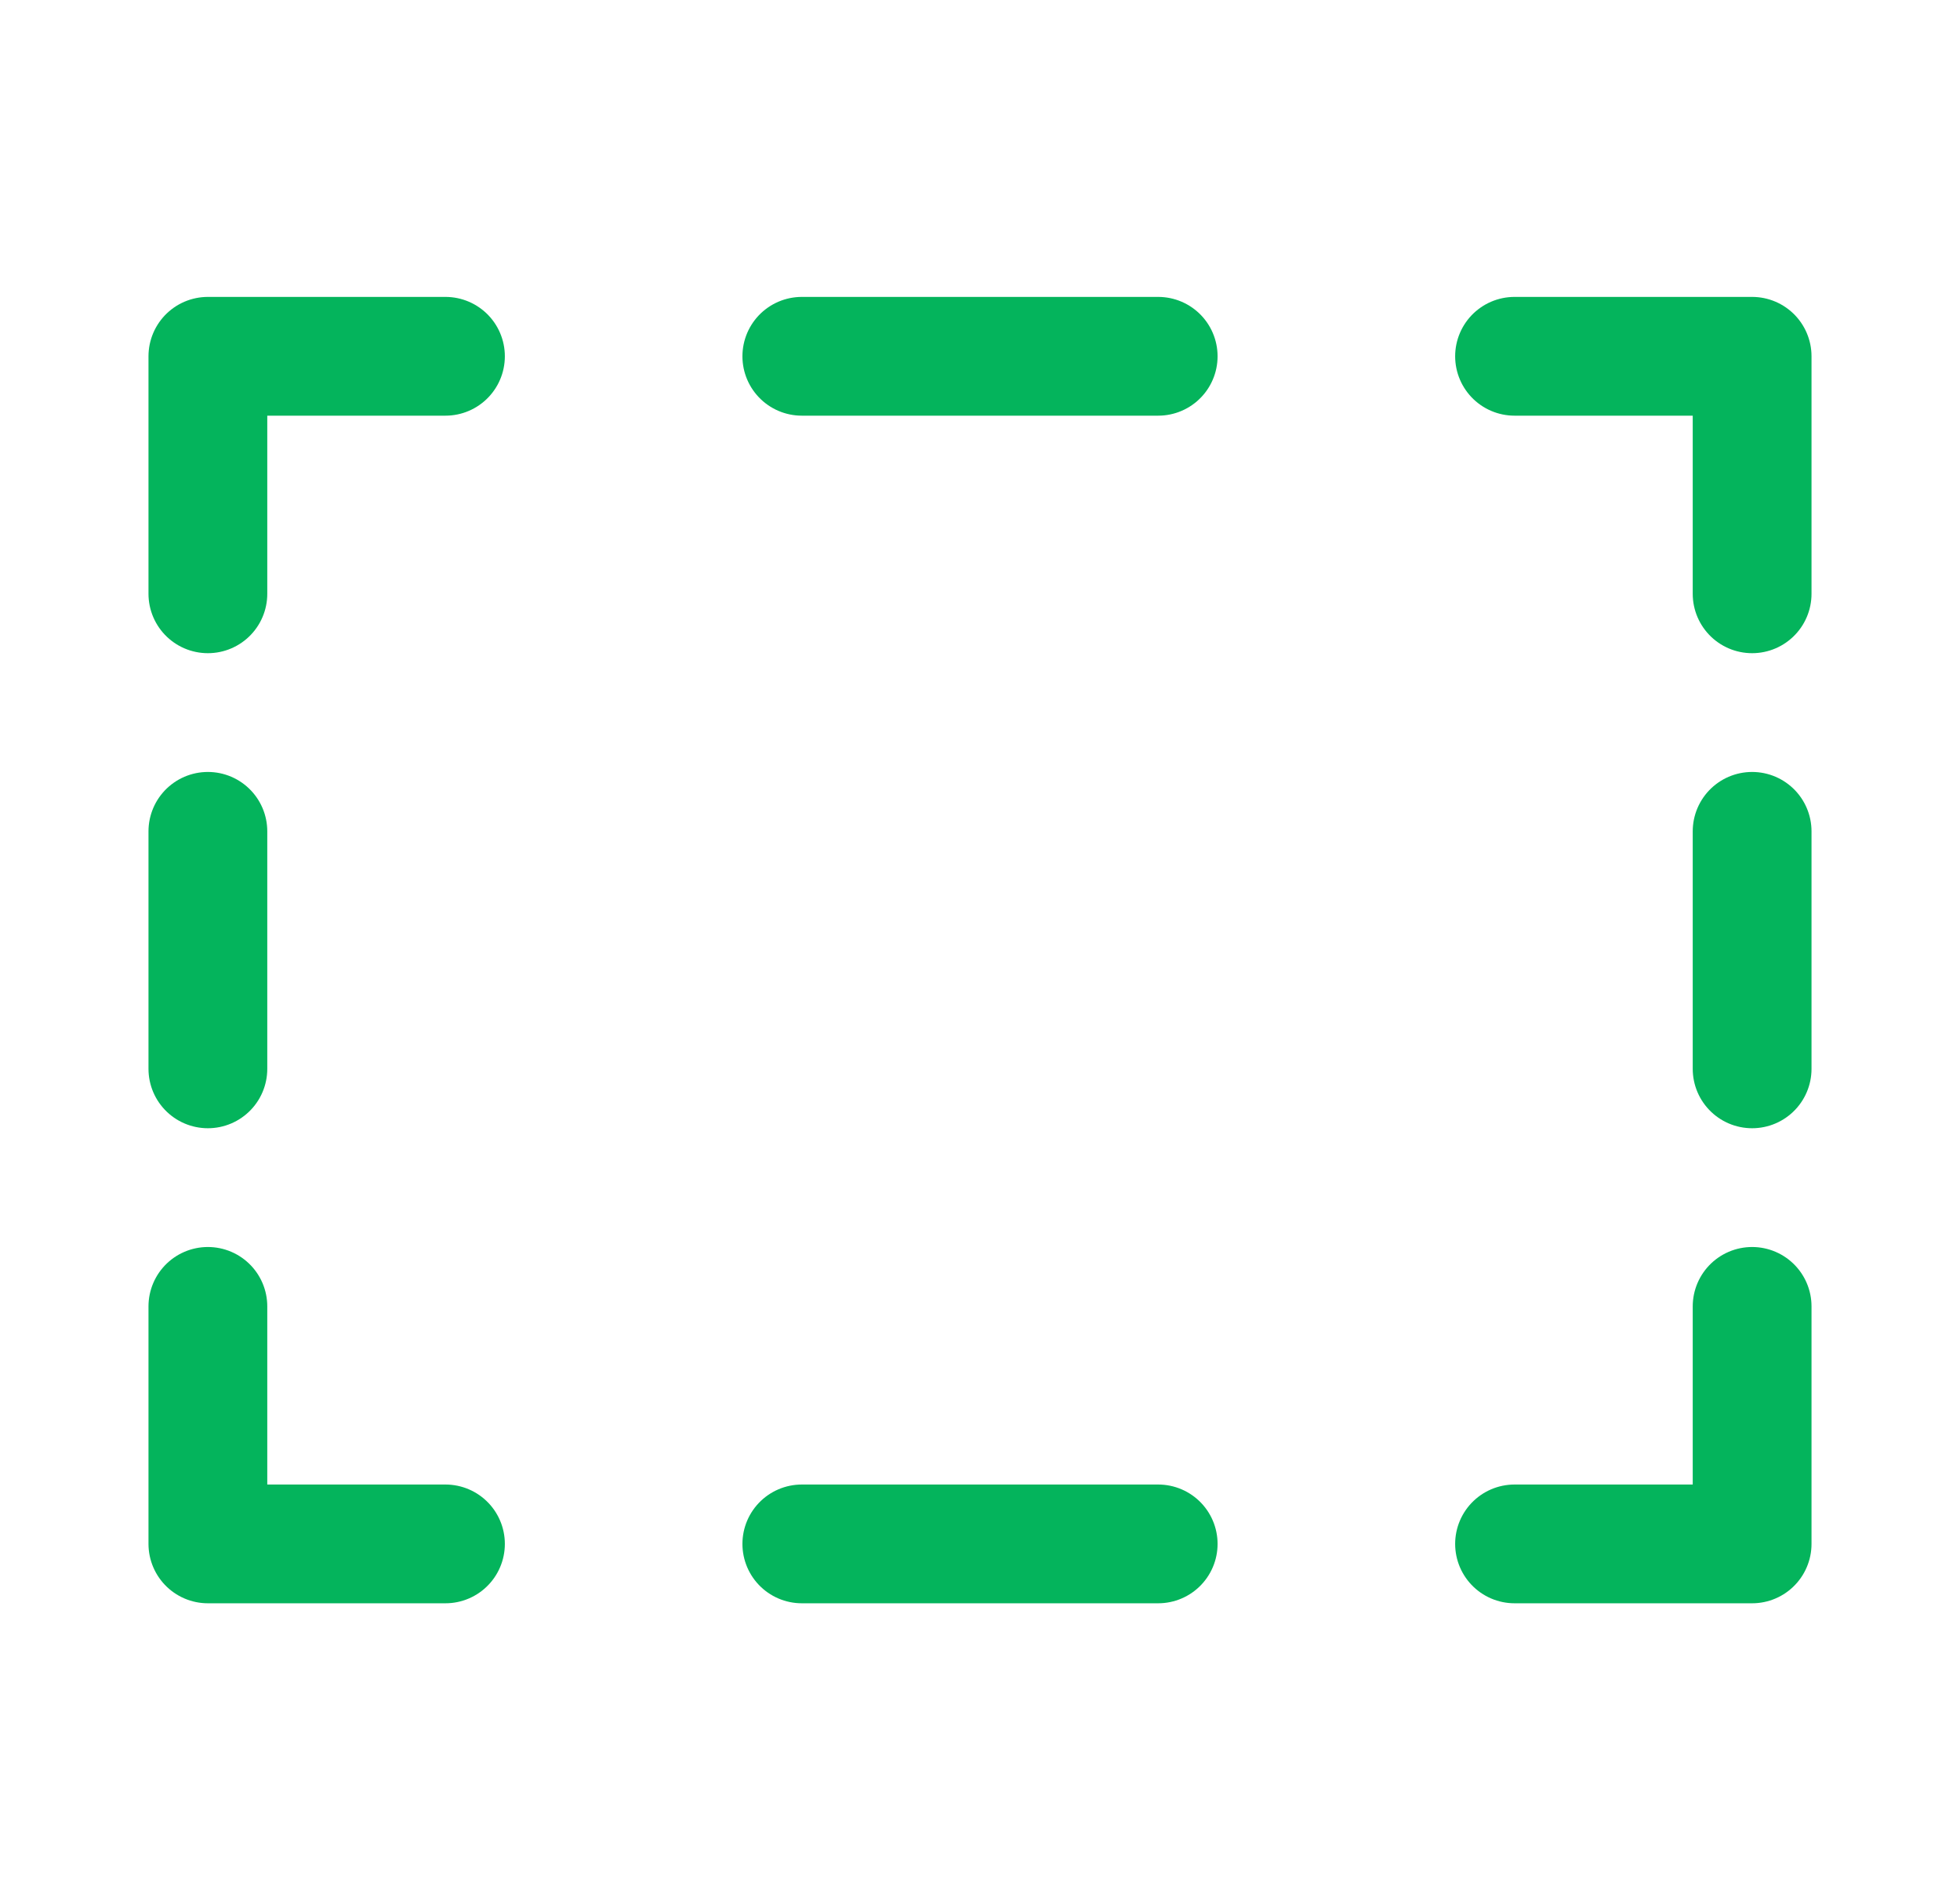 <svg width="33" height="32" viewBox="0 0 33 32" fill="none" xmlns="http://www.w3.org/2000/svg">
<path d="M29.5 22V26H25.5" stroke="#04B45C" stroke-width="2" stroke-linecap="round" stroke-linejoin="round"/>
<path d="M19.5 26H10.5" stroke="#04B45C" stroke-width="2" stroke-linecap="round" stroke-linejoin="round" stroke-dasharray="6 6"/>
<path d="M7.5 26H3.5V22" stroke="#04B45C" stroke-width="2" stroke-linecap="round" stroke-linejoin="round"/>
<path d="M3.5 18V12" stroke="#04B45C" stroke-width="2" stroke-linecap="round" stroke-linejoin="round" stroke-dasharray="4 4"/>
<path d="M3.5 10V6H7.5" stroke="#04B45C" stroke-width="2" stroke-linecap="round" stroke-linejoin="round"/>
<path d="M13.5 6H22.5" stroke="#04B45C" stroke-width="2" stroke-linecap="round" stroke-linejoin="round" stroke-dasharray="6 6"/>
<path d="M25.5 6H29.5V10" stroke="#04B45C" stroke-width="2" stroke-linecap="round" stroke-linejoin="round"/>
<path d="M29.5 14V20" stroke="#04B45C" stroke-width="2" stroke-linecap="round" stroke-linejoin="round" stroke-dasharray="4 4"/>
</svg>
